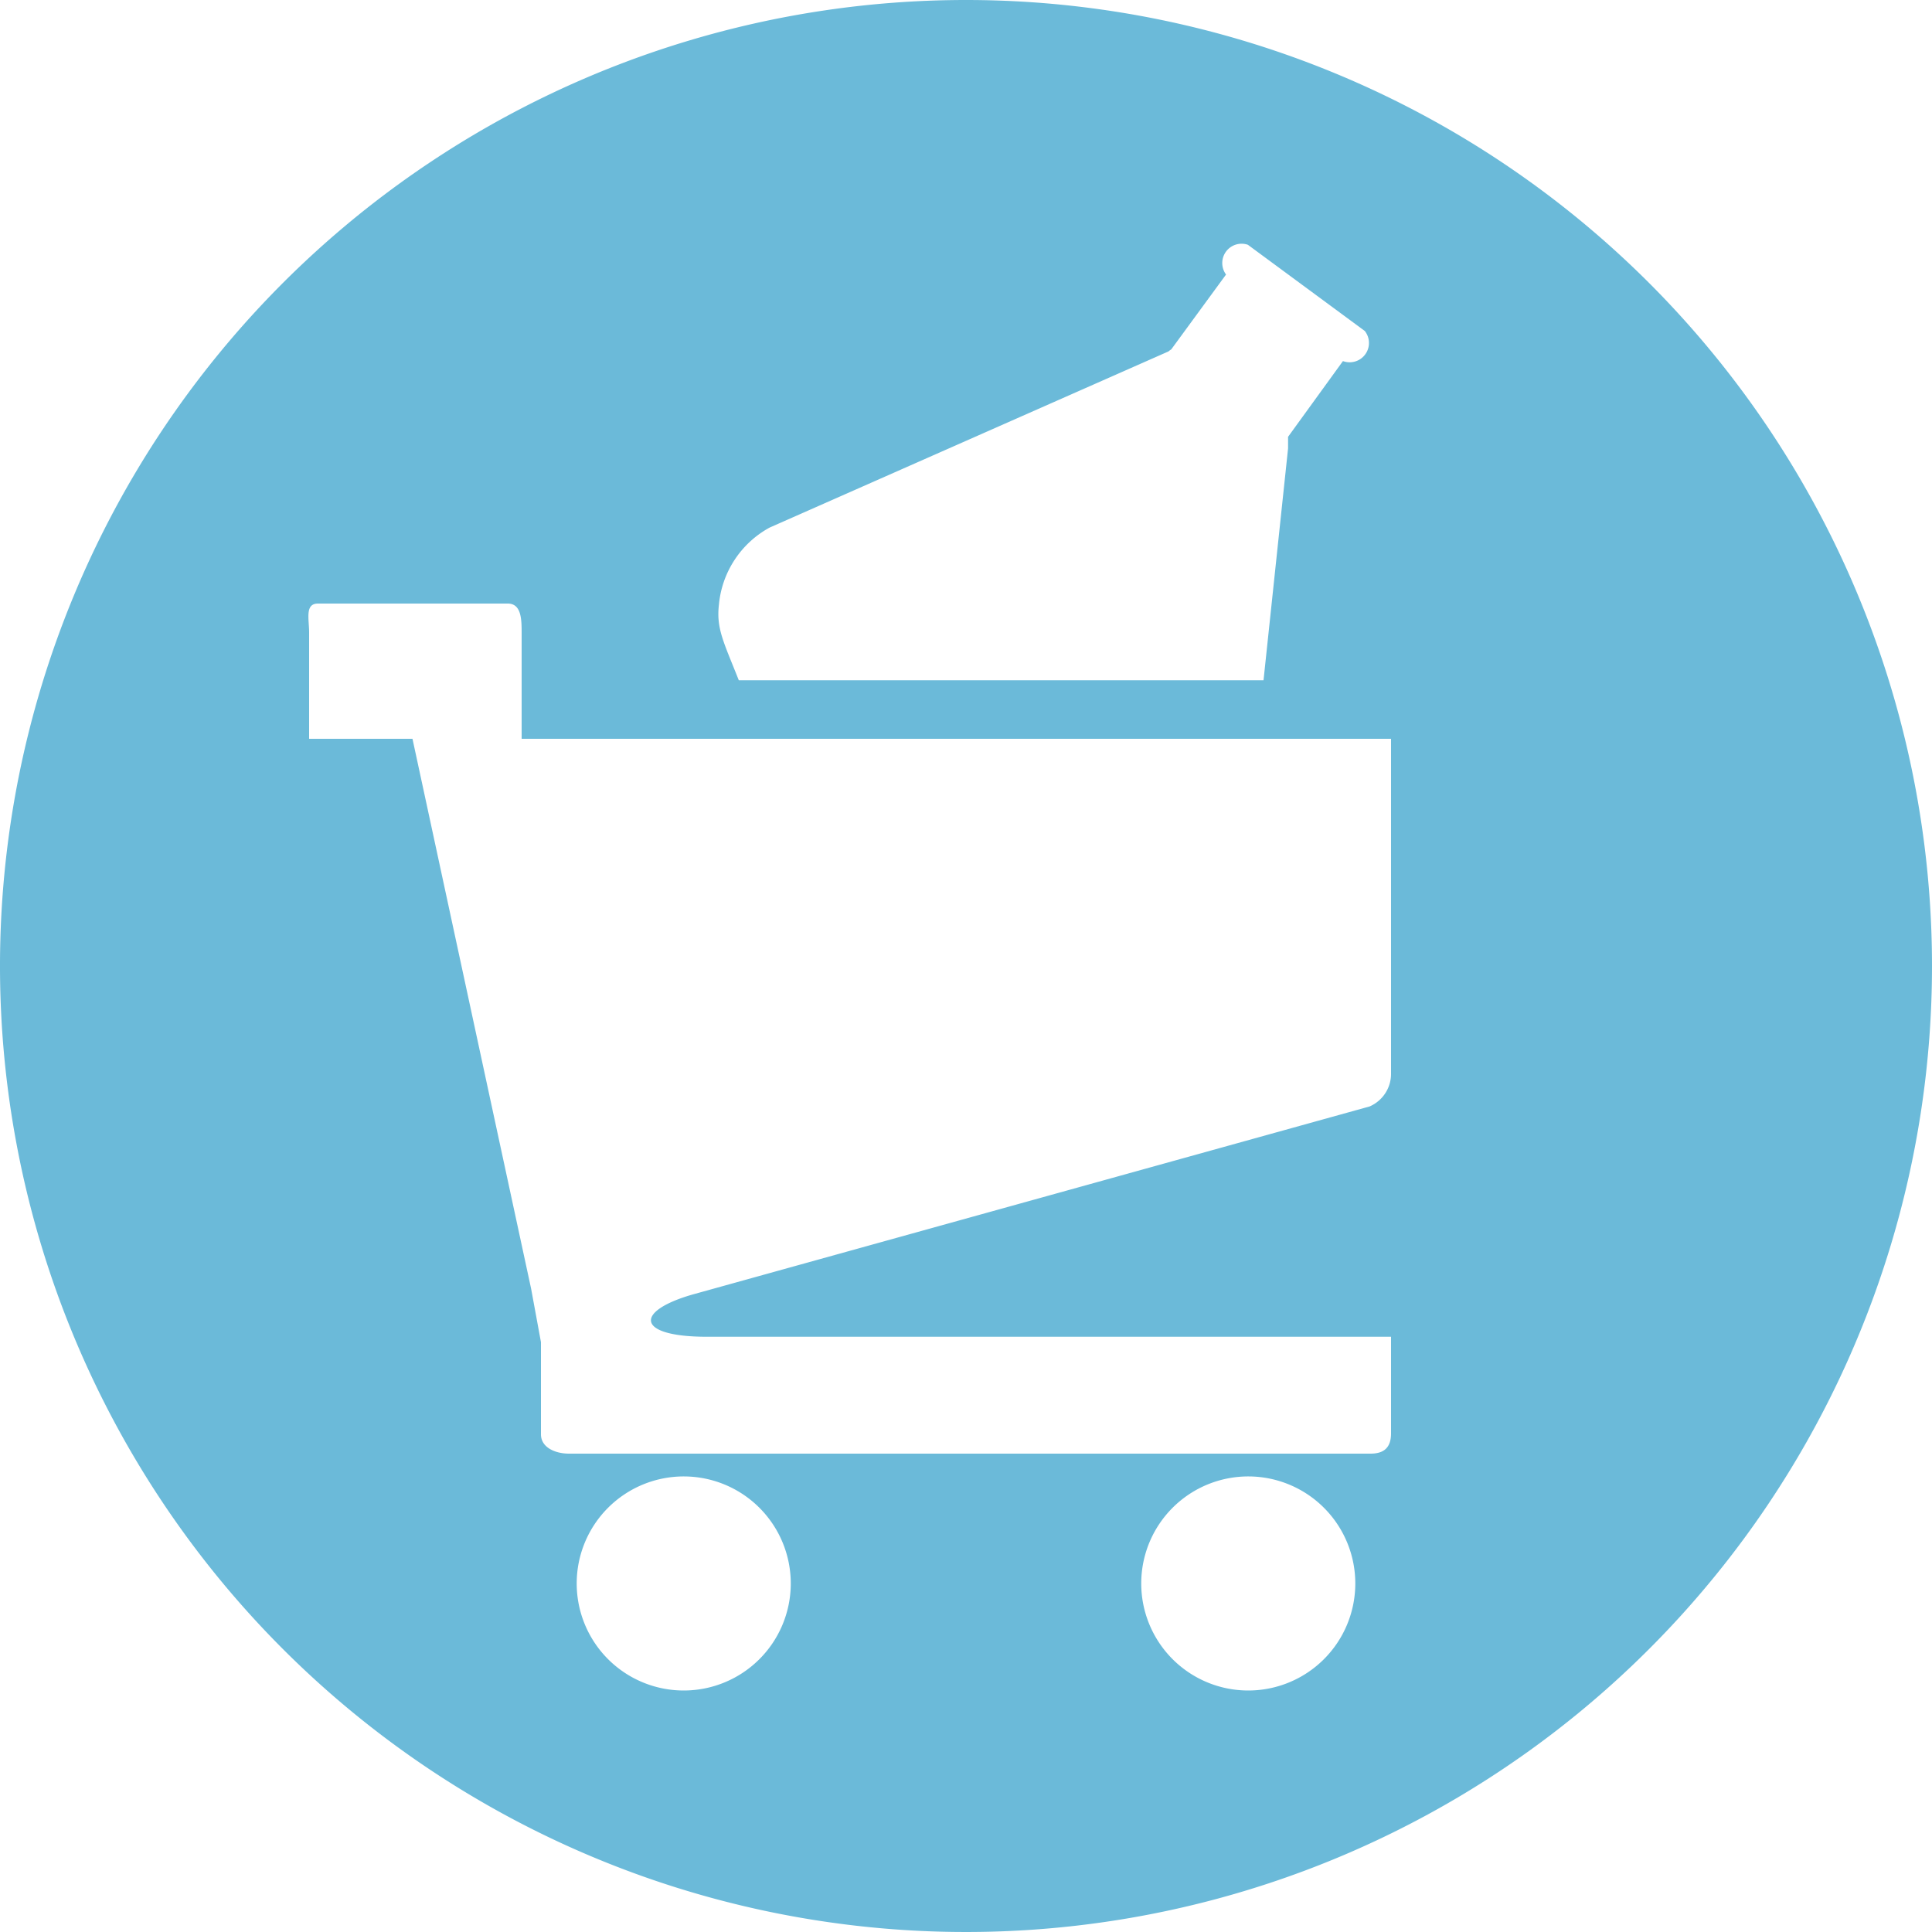 <svg xmlns="http://www.w3.org/2000/svg" viewBox="0 0 100 100"><defs><style>.a{fill:#6bbad9;}</style></defs><title>iconsEcommerceSolutions</title><path class="a" d="M50,0a50,50,0,1,0,50,50A50,50,0,0,0,50,0ZM37.21,31.31a5.08,5.08,0,0,1,2.62-4l20.65-9.12s.09-.08.14-.1l2.84-3.88h0a1,1,0,0,1,1.13-1.54l6.05,4.46a1,1,0,0,1-1.13,1.56v0l-2.84,3.92s0,.55,0,.6l-1.27,12H38.24C37.46,33.24,37.07,32.54,37.21,31.31ZM35.39,87.5A5.54,5.54,0,1,1,40.93,82,5.54,5.54,0,0,1,35.39,87.5Zm29.22,0A5.54,5.54,0,1,1,70.15,82,5.54,5.54,0,0,1,64.61,87.5Zm6.33-12.26H29.45c-.7,0-1.45-.31-1.45-1V69.47l-.51-2.77L21.35,38.24H16v-5.5c0-.7-.23-1.5.46-1.5h9.82c.7,0,.72.8.72,1.5v5.5H72v17.3a1.84,1.84,0,0,1-1.11,1.73L35.86,67c-3.07.88-2.92,2.19.72,2.19H72v5C72,74.92,71.64,75.24,70.94,75.24Z"/></svg>